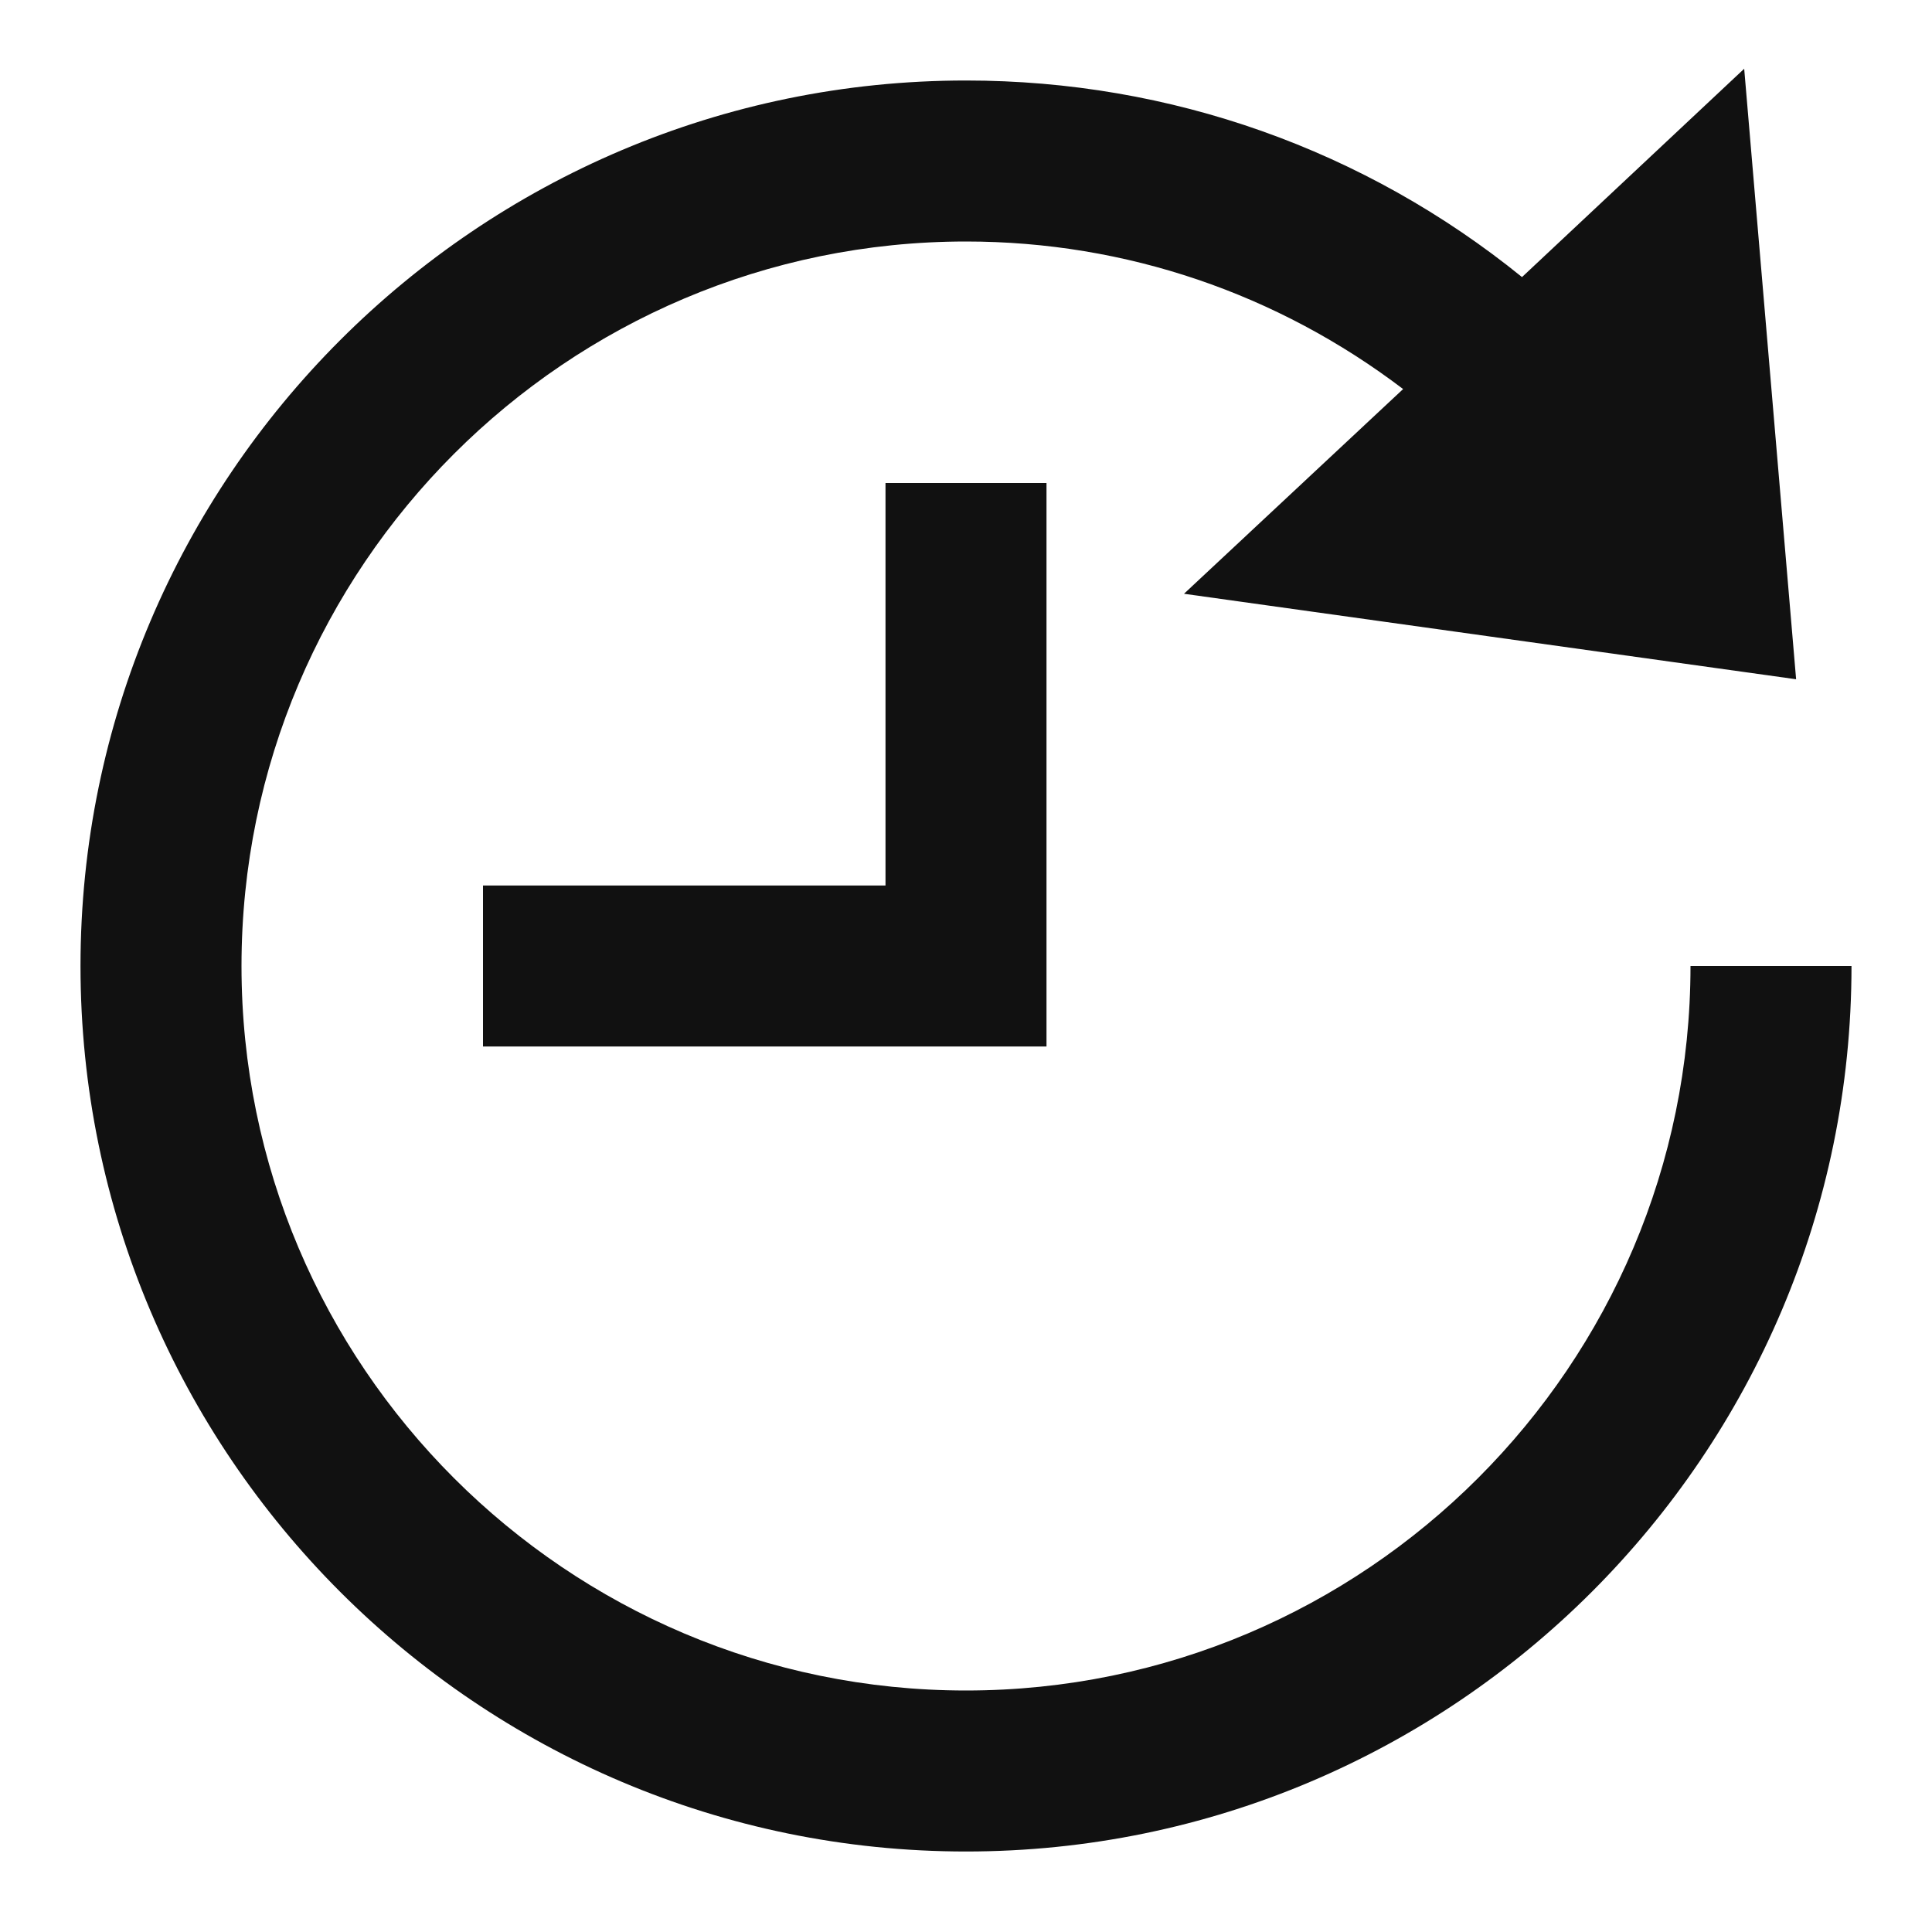 <svg xmlns="http://www.w3.org/2000/svg" width="24" height="24"><g transform="translate(0 0)"><g class="nc-icon-wrapper" fill="#111111"><polygon data-color="color-2" fill="#111111" points="13,13 6,13 6,11 11,11 11,6 13,6 "></polygon> <path fill="#111111" d="M21,12c0,4.963-4.037,9-9,9s-9-4.037-9-9s4.037-9,9-9c1.989,0,3.873,0.65,5.43,1.833l-2.722,2.543 l7.604,1.062l-0.645-7.584l-2.76,2.588C16.957,1.862,14.545,1,12,1C5.935,1,1,5.935,1,12s4.935,11,11,11s11-4.935,11-11H21z"></path></g></g></svg>